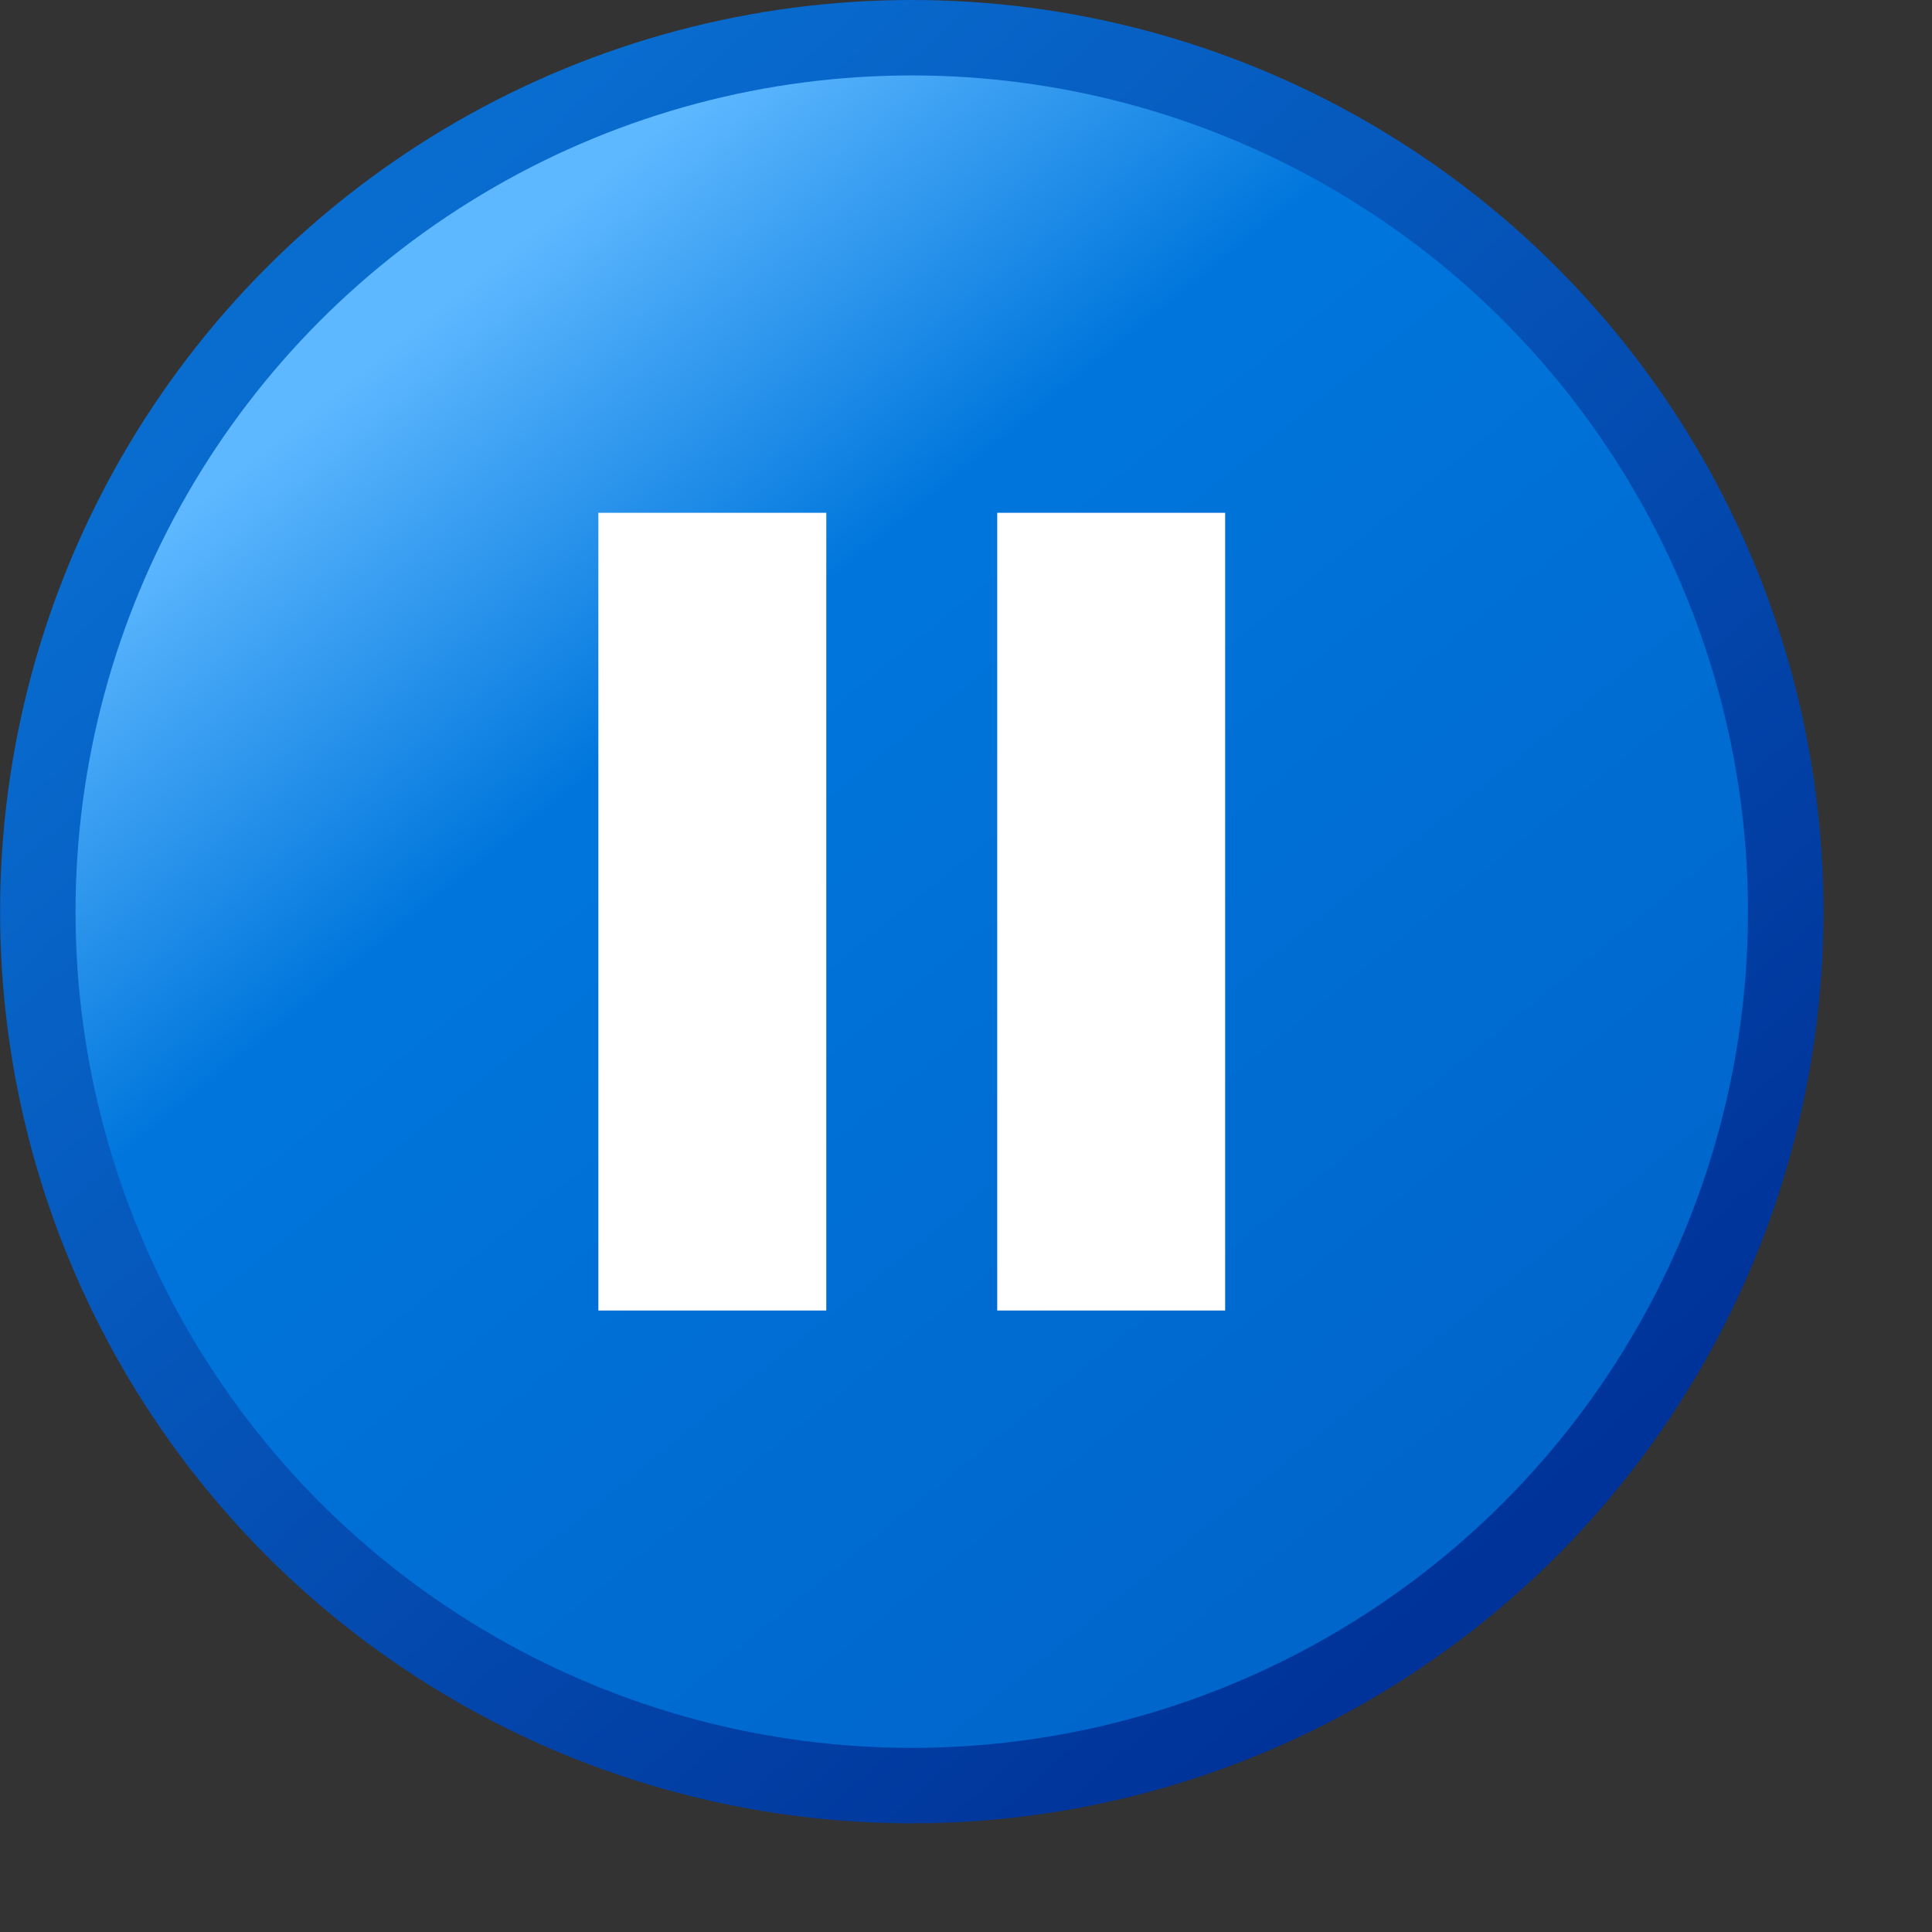 <?xml version="1.0" encoding="UTF-8" standalone="no"?>
<svg
   inkscape:export-ydpi="96"
   inkscape:export-xdpi="96"
   inkscape:export-filename="/media/klapeto/Αρχεία/WindowsXP Theme/Vectors/RASTER/media-playback-pause.png"
   width="256"
   height="256"
   viewBox="0 0 256 256"
   version="1.1"
   id="svg8"
   inkscape:version="1.1.2 (0a00cf5339, 2022-02-04)"
   sodipodi:docname="pause.svg"
   xmlns:inkscape="http://www.inkscape.org/namespaces/inkscape"
   xmlns:sodipodi="http://sodipodi.sourceforge.net/DTD/sodipodi-0.dtd"
   xmlns:xlink="http://www.w3.org/1999/xlink"
   xmlns="http://www.w3.org/2000/svg"
   xmlns:svg="http://www.w3.org/2000/svg"
   xmlns:rdf="http://www.w3.org/1999/02/22-rdf-syntax-ns#"
   xmlns:cc="http://creativecommons.org/ns#"
   xmlns:dc="http://purl.org/dc/elements/1.1/">
  <rect x="0" y="0" width="256" height="256" fill="#333333" stroke="none"/>
  <defs
     id="defs2">
    <linearGradient
       inkscape:collect="always"
       id="linearGradient1024">
      <stop
         style="stop-color:#003399;stop-opacity:1"
         offset="0"
         id="stop1020" />
      <stop
         style="stop-color:#096dd0;stop-opacity:1"
         offset="1"
         id="stop1022" />
    </linearGradient>
    <linearGradient
       inkscape:collect="always"
       id="linearGradient1018">
      <stop
         style="stop-color:#0066cc;stop-opacity:1"
         offset="0"
         id="stop1012" />
      <stop
         id="stop1014"
         offset="0.7"
         style="stop-color:#0076dc;stop-opacity:1" />
      <stop
         style="stop-color:#5eb8ff;stop-opacity:1"
         offset="1"
         id="stop1016" />
    </linearGradient>
    <linearGradient
       inkscape:collect="always"
       xlink:href="#linearGradient1018"
       id="linearGradient1492-3"
       x1="-0.985"
       y1="7.799"
       x2="-4.13"
       y2="3.922"
       gradientUnits="userSpaceOnUse"
       gradientTransform="matrix(2.696,0,0,2.696,29.104,-7.778)" />
    <linearGradient
       inkscape:collect="always"
       xlink:href="#linearGradient1024"
       id="linearGradient903-3"
       x1="28.65"
       y1="12.93"
       x2="18.284"
       y2="1.414"
       gradientUnits="userSpaceOnUse"
       gradientTransform="matrix(0.98,0,0,0.98,0.365,-0.064)" />
  </defs>
  <sodipodi:namedview
     showguides="false"
     id="base"
     pagecolor="#ffffff"
     bordercolor="#666666"
     borderopacity="1.0"
     inkscape:pageopacity="0.0"
     inkscape:pageshadow="2"
     inkscape:zoom="0.70710678"
     inkscape:cx="-18.384776"
     inkscape:cy="-147.78532"
     inkscape:document-units="px"
     inkscape:current-layer="layer1"
     inkscape:document-rotation="0"
     showgrid="false"
     units="px"
     inkscape:window-width="3840"
     inkscape:window-height="2056"
     inkscape:window-x="3840"
     inkscape:window-y="0"
     inkscape:window-maximized="1"
     inkscape:snap-bbox="true"
     inkscape:bbox-nodes="true"
     fit-margin-top="0"
     fit-margin-left="0"
     fit-margin-right="0"
     fit-margin-bottom="0"
     inkscape:bbox-paths="false"
     inkscape:snap-global="true"
     inkscape:pagecheckerboard="0">
    <inkscape:grid
       type="xygrid"
       id="grid1504"
       originx="0"
       originy="0" />
    <inkscape:grid
       type="xygrid"
       id="grid1507"
       spacingx="0.5"
       spacingy="0.5"
       originx="0"
       originy="0" />
  </sodipodi:namedview>
  <g
     inkscape:label="Layer 1"
     inkscape:groupmode="layer"
     id="layer1"
     transform="translate(-12.568)">
    <path
       sodipodi:nodetypes="cccc"
       id="path905"
       d="M 108.88,175.341 V 64.311 l 66.572,59.216 z"
       style="fill:#ffffff;fill-opacity:1;stroke:none;stroke-width:10;stroke-linecap:butt;stroke-linejoin:miter;stroke-miterlimit:4;stroke-dasharray:none;stroke-opacity:1" />
    <g
       transform="matrix(15.1,0,0,15.1,-201.069,-1.435)"
       id="g1078">
      <circle
         r="7.669"
         cy="8.095"
         cx="22.149"
         id="path1464-9"
         style="fill:url(#linearGradient1492-3);fill-opacity:1;stroke:url(#linearGradient903-3);stroke-width:0.662;stroke-linecap:round;stroke-linejoin:round;stroke-miterlimit:4;stroke-dasharray:none;stroke-opacity:1" />
      <g
         id="g1032"
         transform="translate(0.081,-0.405)">
        <path
           id="path1026"
           d="M 20.318,12 V 5"
           style="fill:none;stroke:#ffffff;stroke-width:2;stroke-linecap:butt;stroke-linejoin:miter;stroke-miterlimit:4;stroke-dasharray:none;stroke-opacity:1" />
        <path
           id="path1028"
           d="M 23.818,12 V 5"
           style="fill:none;stroke:#ffffff;stroke-width:2;stroke-linecap:butt;stroke-linejoin:miter;stroke-miterlimit:4;stroke-dasharray:none;stroke-opacity:1" />
      </g>
    </g>
  </g>
</svg>
